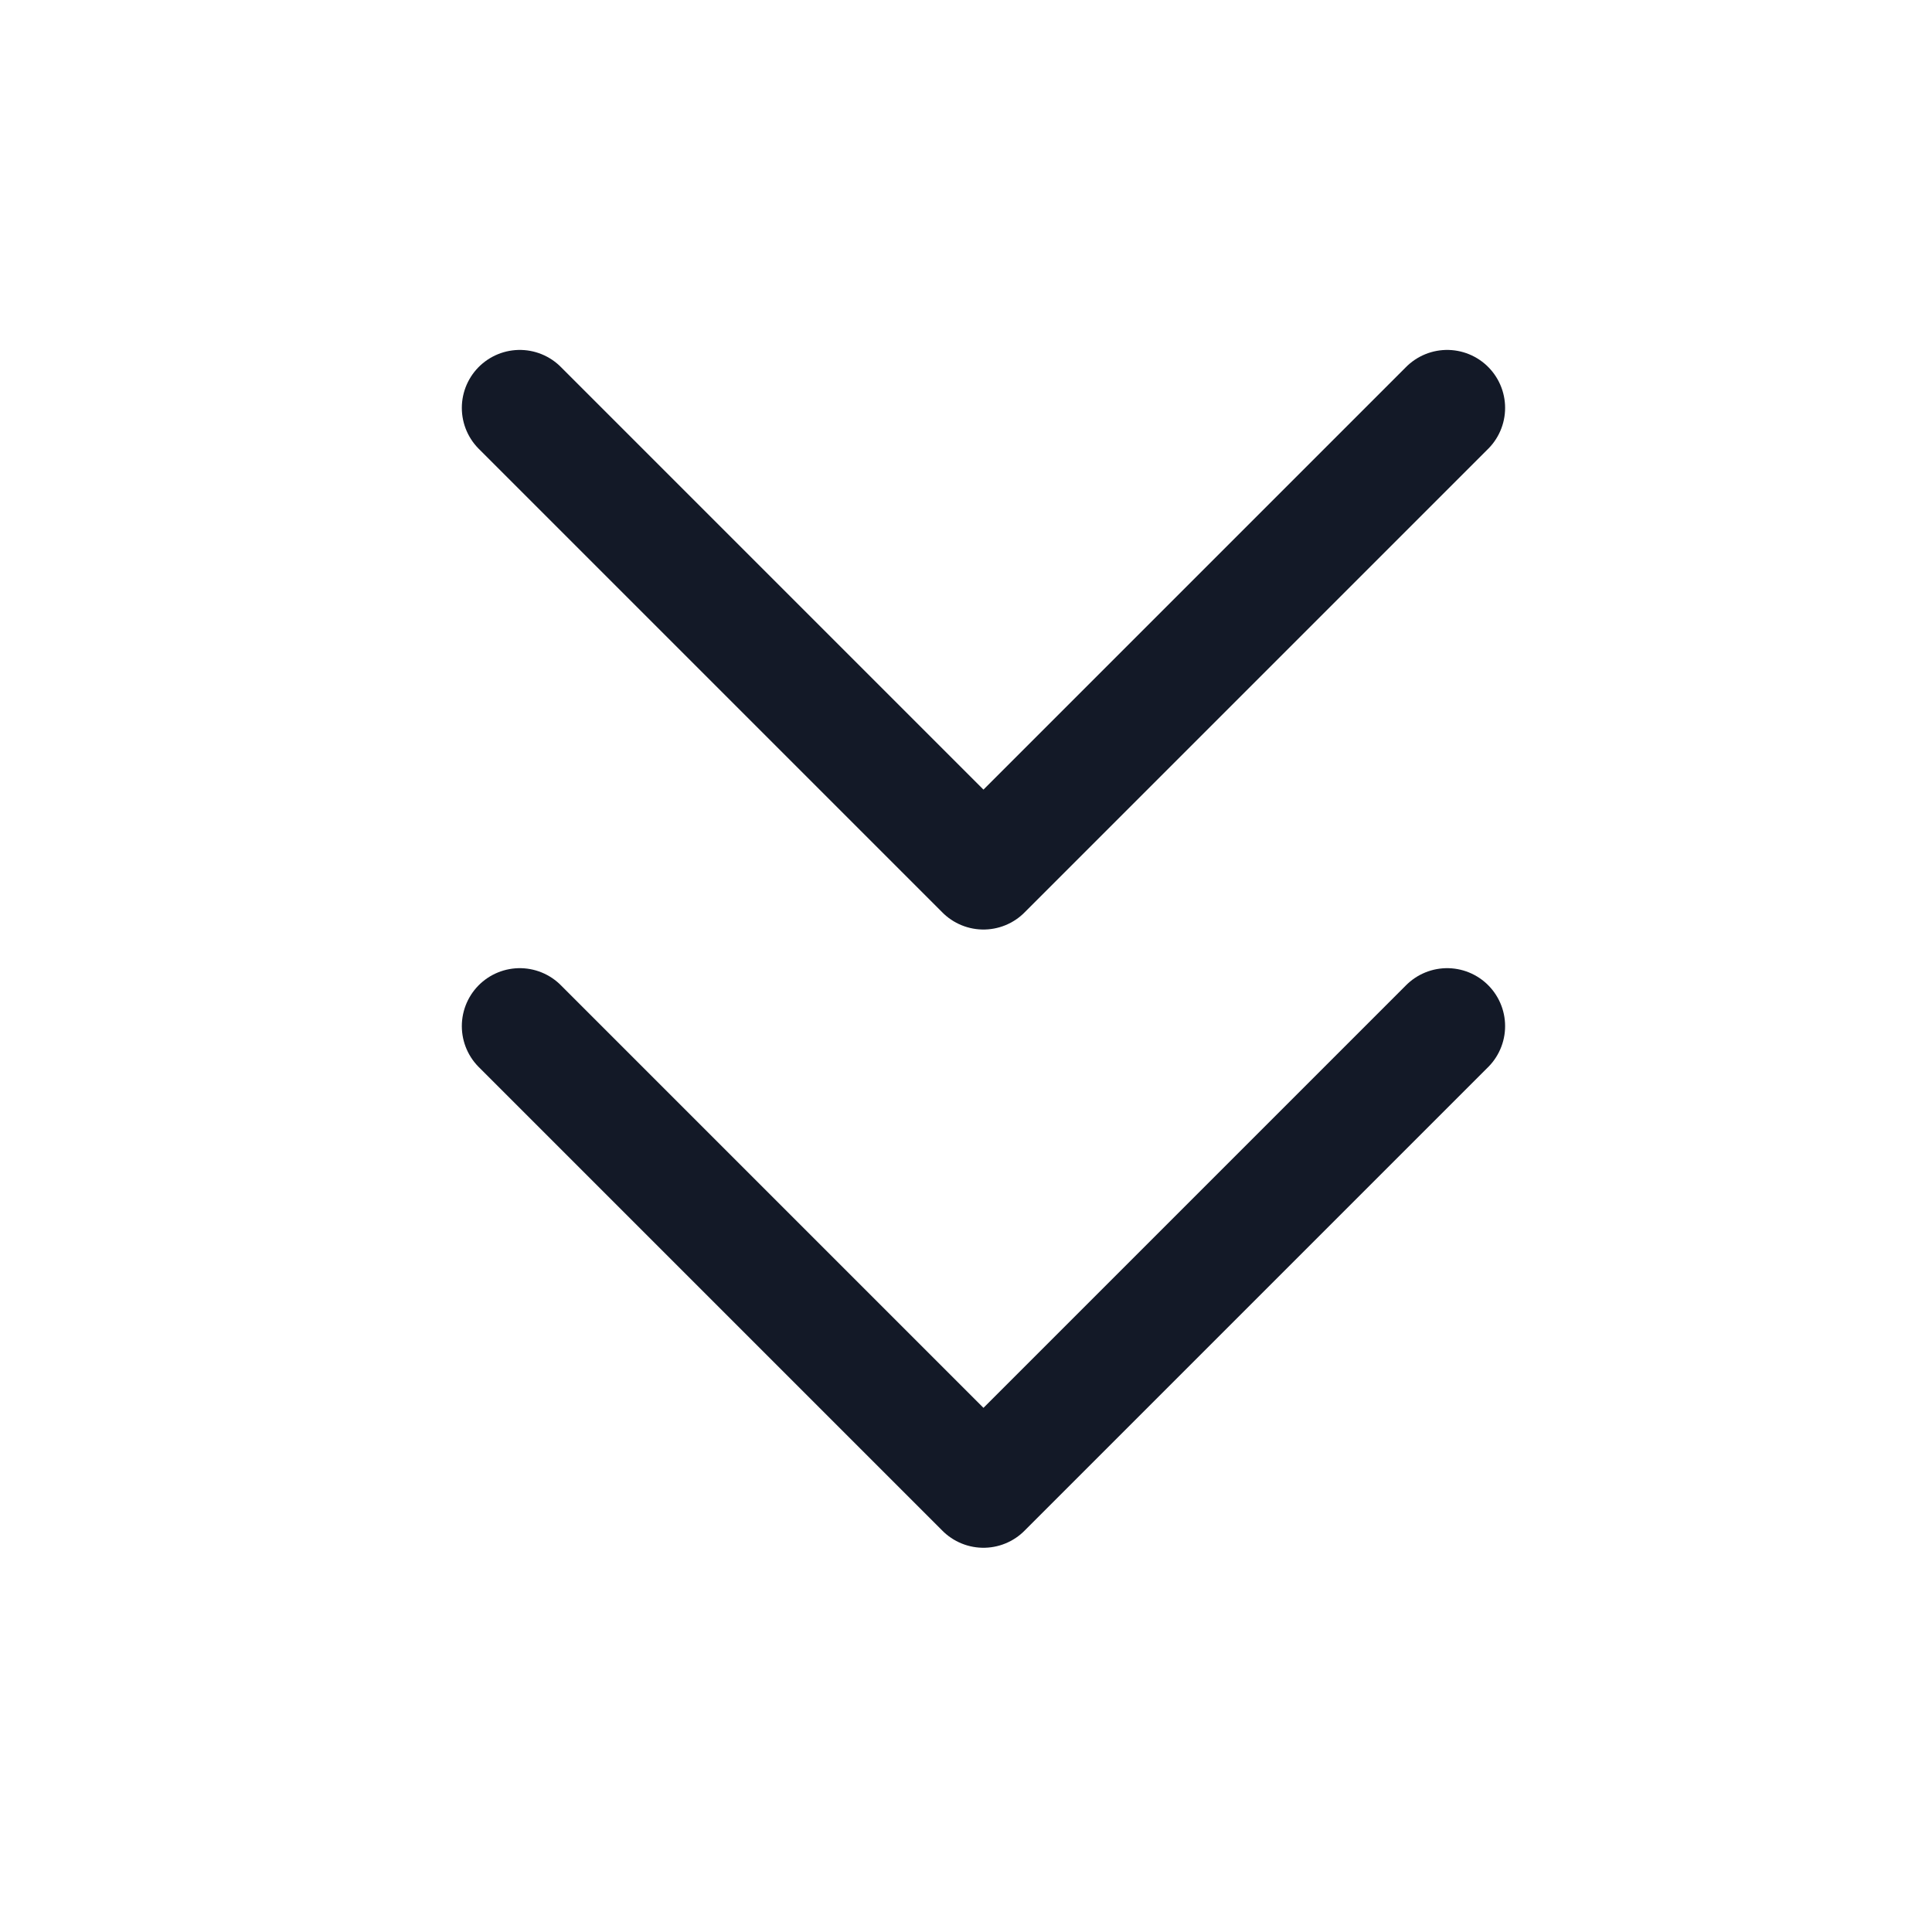 <svg width="25" height="25" viewBox="0 0 25 25" fill="none" xmlns="http://www.w3.org/2000/svg">
<path d="M6.726 13.278L12.726 19.278L18.726 13.278" stroke="#131927" stroke-width="1.5" stroke-linecap="round" stroke-linejoin="round"/>
<path d="M6.726 5.278L12.726 11.278L18.726 5.278" stroke="#131927" stroke-width="1.5" stroke-linecap="round" stroke-linejoin="round"/>
</svg>
